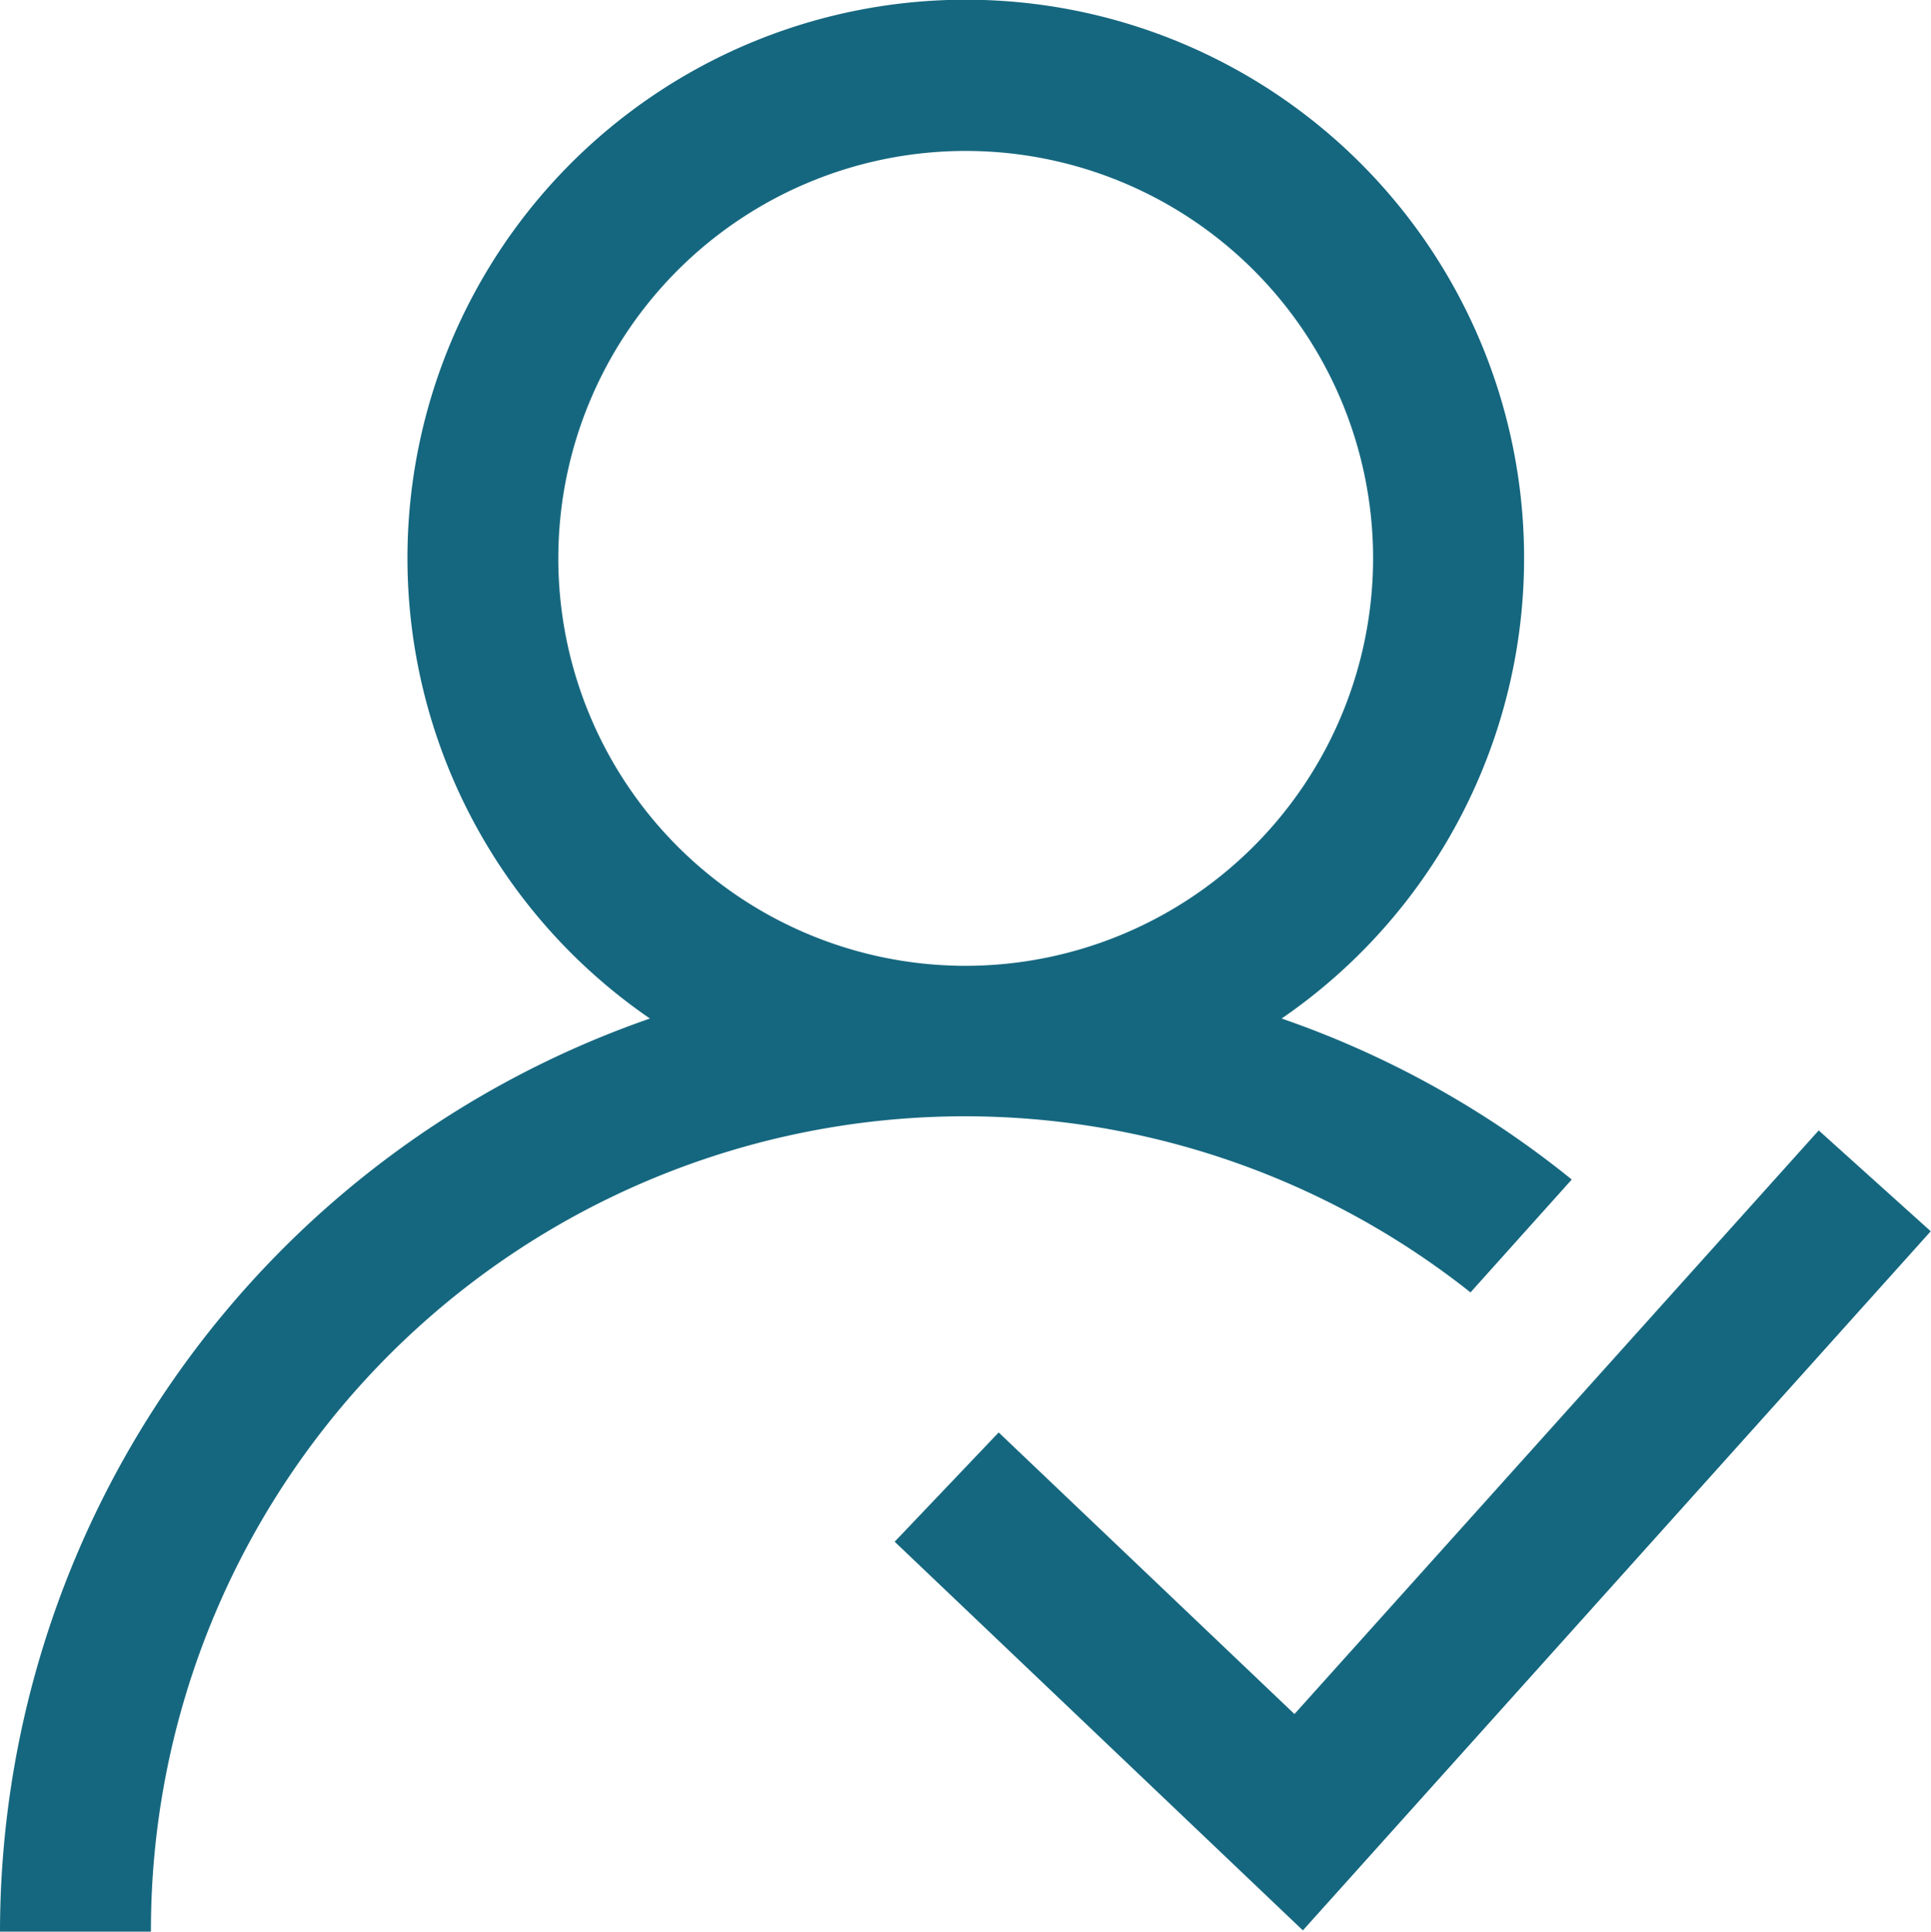 <svg id="Component_1_1" data-name="Component 1 – 1" xmlns="http://www.w3.org/2000/svg" width="13.997" height="14" viewBox="0 0 13.997 14">
  <path id="Path_8" data-name="Path 8" d="M243.968,299.636l-3.8,4.23-2.144-2.041-.754.792,2.959,2.817,4.551-5.067Z" transform="translate(-230.785 -291.443)" fill="#15677f"/>
  <path id="Path_9" data-name="Path 9" d="M9.35,7.382a4.047,4.047,0,1,0-4.579,0A7.011,7.011,0,0,0,.06,14H1.154a5.9,5.9,0,0,1,9.565-4.633l.734-.818A6.942,6.942,0,0,0,9.35,7.382ZM7.06,7a2.953,2.953,0,1,1,2.953-2.953A2.956,2.956,0,0,1,7.06,7Z" transform="translate(-0.06)" fill="#15677f"/>
</svg>
